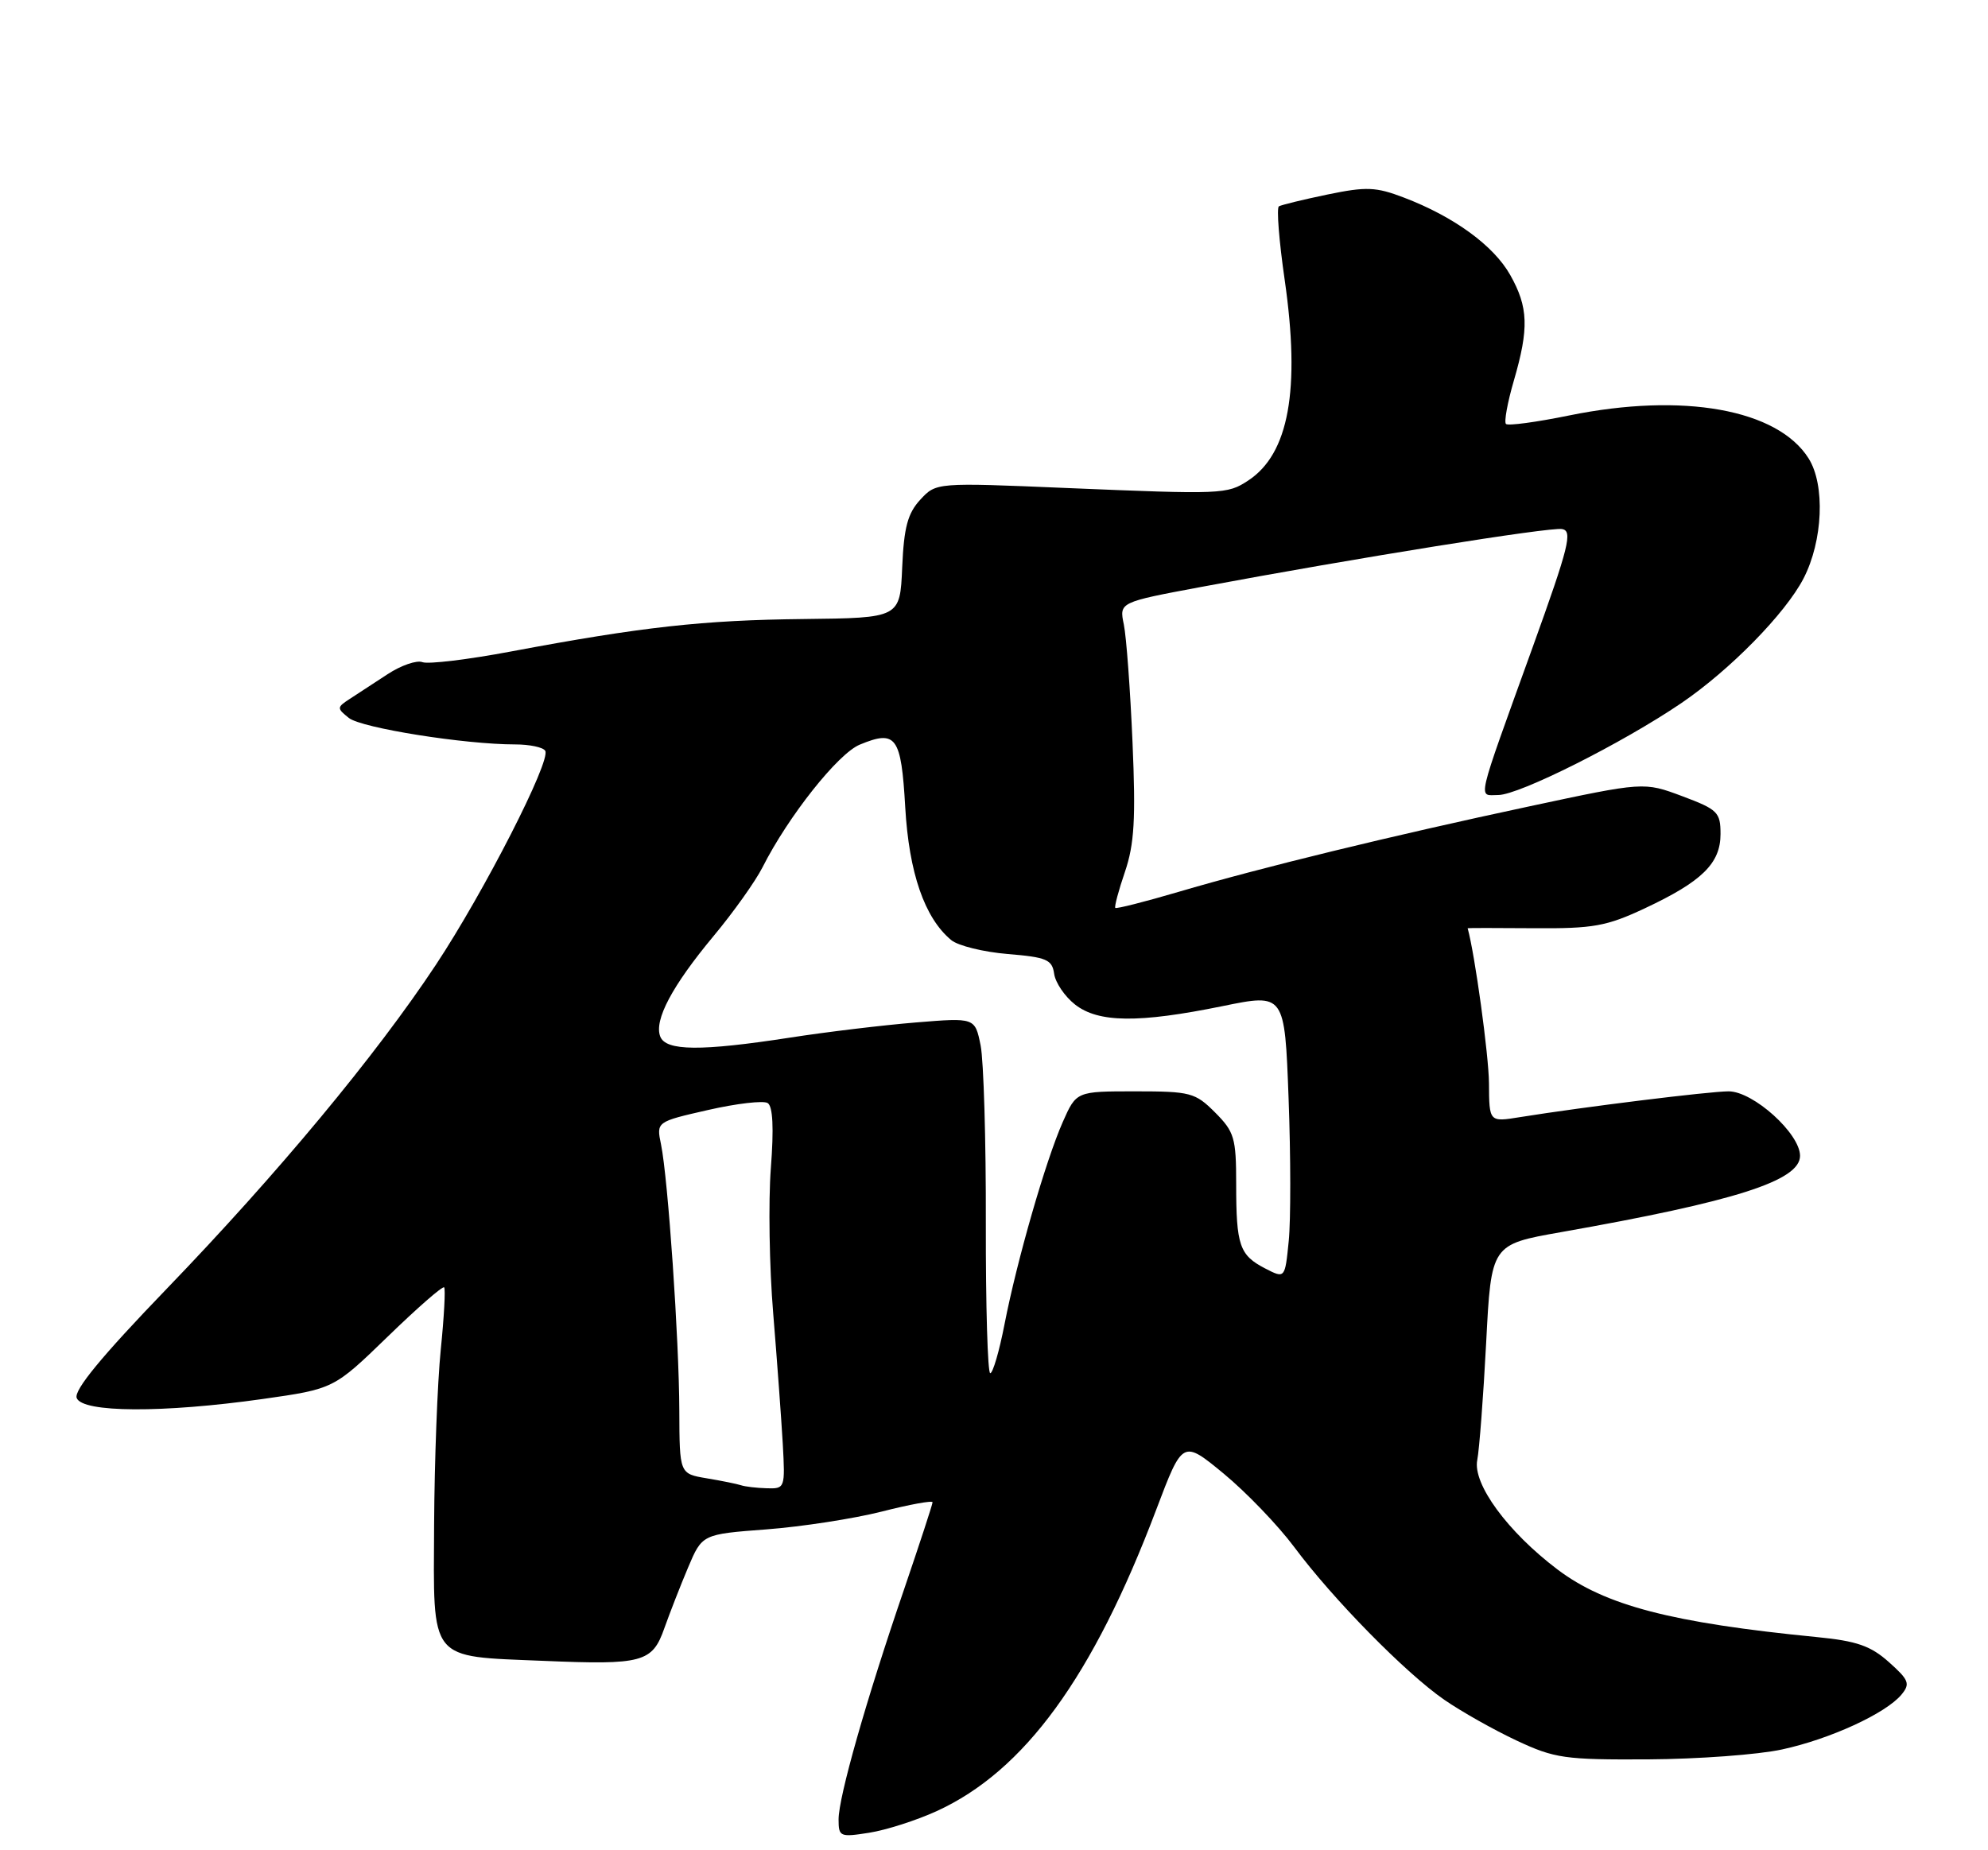 <?xml version="1.0" encoding="UTF-8" standalone="no"?>
<!DOCTYPE svg PUBLIC "-//W3C//DTD SVG 1.1//EN" "http://www.w3.org/Graphics/SVG/1.1/DTD/svg11.dtd" >
<svg xmlns="http://www.w3.org/2000/svg" xmlns:xlink="http://www.w3.org/1999/xlink" version="1.1" viewBox="0 0 275 256">
 <g >
 <path fill="currentColor"
d=" M 129.55 250.60 C 141.71 245.05 151.19 232.03 159.95 208.86 C 163.60 199.22 163.60 199.22 169.28 203.90 C 172.40 206.48 176.78 211.04 179.02 214.04 C 184.37 221.24 194.44 231.49 199.78 235.18 C 202.14 236.81 206.64 239.35 209.78 240.82 C 215.06 243.30 216.45 243.49 228.00 243.43 C 234.88 243.39 243.20 242.78 246.50 242.06 C 253.13 240.63 260.86 237.08 263.03 234.47 C 264.27 232.97 264.07 232.45 261.30 229.98 C 258.77 227.72 256.85 227.05 251.33 226.51 C 231.21 224.53 222.04 222.14 215.44 217.15 C 208.55 211.94 203.69 205.31 204.35 202.01 C 204.63 200.58 205.19 193.28 205.58 185.79 C 206.28 172.19 206.28 172.19 215.89 170.49 C 240.04 166.23 249.00 163.37 249.00 159.92 C 249.00 156.84 242.53 151.00 239.12 151.00 C 236.48 151.00 219.11 153.15 210.25 154.57 C 206.00 155.26 206.00 155.26 205.97 149.88 C 205.94 145.99 204.02 132.02 203.02 128.43 C 203.01 128.39 207.16 128.39 212.25 128.43 C 220.38 128.49 222.23 128.16 227.50 125.69 C 235.44 121.97 238.00 119.46 238.00 115.40 C 238.00 112.38 237.61 112.00 232.70 110.16 C 227.40 108.18 227.40 108.18 211.55 111.57 C 192.36 115.67 174.43 120.04 163.03 123.40 C 158.37 124.77 154.44 125.77 154.28 125.62 C 154.13 125.46 154.73 123.21 155.62 120.61 C 156.91 116.80 157.12 113.31 156.66 102.69 C 156.35 95.44 155.81 88.11 155.46 86.41 C 154.82 83.33 154.82 83.33 166.16 81.21 C 187.62 77.20 214.36 72.91 216.08 73.20 C 217.57 73.46 217.04 75.59 212.03 89.50 C 204.05 111.63 204.43 110.00 207.25 110.00 C 210.13 110.00 224.43 102.82 232.57 97.29 C 239.30 92.71 246.97 84.89 249.48 80.04 C 252.17 74.84 252.50 67.09 250.18 63.42 C 245.89 56.62 232.81 54.28 217.08 57.48 C 212.54 58.41 208.60 58.94 208.32 58.66 C 208.04 58.38 208.53 55.68 209.41 52.67 C 211.52 45.42 211.42 42.51 208.91 38.05 C 206.62 33.98 201.13 29.98 194.21 27.34 C 190.34 25.86 189.02 25.80 183.65 26.91 C 180.28 27.61 177.25 28.35 176.91 28.55 C 176.57 28.76 176.93 33.34 177.71 38.72 C 179.90 53.94 178.29 62.80 172.66 66.49 C 169.75 68.40 169.12 68.42 147.50 67.52 C 129.50 66.76 129.50 66.76 127.30 69.14 C 125.56 71.03 125.04 72.96 124.80 78.51 C 124.50 85.50 124.50 85.50 111.16 85.65 C 97.24 85.80 88.79 86.74 70.69 90.14 C 64.75 91.26 59.24 91.92 58.44 91.62 C 57.65 91.31 55.48 92.06 53.62 93.28 C 51.77 94.50 49.40 96.05 48.37 96.71 C 46.59 97.87 46.58 98.00 48.26 99.34 C 50.01 100.73 64.27 103.00 71.26 103.00 C 73.25 103.00 75.13 103.39 75.42 103.88 C 76.26 105.22 66.95 123.44 60.29 133.50 C 52.00 146.03 38.42 162.38 23.06 178.32 C 14.05 187.67 10.20 192.35 10.61 193.43 C 11.39 195.47 22.52 195.52 36.33 193.57 C 46.17 192.17 46.17 192.17 53.62 184.95 C 57.71 180.98 61.23 177.90 61.44 178.12 C 61.64 178.33 61.43 182.21 60.97 186.74 C 60.51 191.28 60.10 202.17 60.05 210.95 C 59.96 230.09 59.19 229.13 75.18 229.80 C 88.90 230.38 90.24 230.02 91.90 225.28 C 92.64 223.20 94.11 219.42 95.18 216.89 C 97.13 212.28 97.13 212.28 106.01 211.61 C 110.90 211.24 118.07 210.13 121.95 209.15 C 125.83 208.16 129.00 207.58 129.00 207.86 C 129.00 208.14 127.22 213.57 125.05 219.94 C 119.80 235.27 116.00 248.64 116.00 251.74 C 116.00 254.14 116.20 254.22 120.25 253.58 C 122.59 253.21 126.77 251.87 129.55 250.60 Z  M 102.50 205.50 C 101.95 205.32 99.81 204.88 97.75 204.54 C 94.00 203.91 94.00 203.91 93.97 195.20 C 93.94 185.34 92.41 163.09 91.44 158.35 C 90.79 155.21 90.79 155.21 97.95 153.58 C 101.89 152.68 105.60 152.25 106.19 152.62 C 106.91 153.06 107.06 156.07 106.63 161.65 C 106.28 166.25 106.42 175.30 106.96 181.76 C 107.49 188.22 108.08 196.31 108.28 199.75 C 108.62 205.90 108.59 206.00 106.06 205.92 C 104.65 205.88 103.05 205.69 102.50 205.50 Z  M 136.37 169.25 C 136.40 157.84 136.07 146.77 135.65 144.65 C 134.87 140.80 134.87 140.80 126.69 141.47 C 122.18 141.84 114.34 142.78 109.26 143.57 C 96.95 145.47 92.10 145.43 91.33 143.41 C 90.46 141.14 92.97 136.41 98.72 129.50 C 101.47 126.20 104.51 121.92 105.48 120.00 C 109.03 112.97 115.92 104.27 118.93 103.03 C 123.97 100.94 124.66 101.90 125.22 111.68 C 125.74 120.76 127.89 127.01 131.58 130.07 C 132.53 130.86 136.05 131.72 139.40 132.00 C 144.77 132.44 145.54 132.77 145.82 134.73 C 145.99 135.96 147.29 137.87 148.70 138.98 C 151.93 141.52 157.50 141.58 169.11 139.21 C 177.71 137.45 177.71 137.45 178.25 151.97 C 178.55 159.96 178.56 168.85 178.27 171.71 C 177.75 176.92 177.75 176.92 175.00 175.50 C 171.46 173.67 171.00 172.33 171.00 163.84 C 171.00 157.44 170.75 156.60 168.08 153.92 C 165.33 151.17 164.68 151.00 157.02 151.00 C 148.89 151.00 148.89 151.00 147.01 155.25 C 144.65 160.59 140.67 174.41 138.95 183.25 C 138.23 186.96 137.34 190.00 136.98 190.00 C 136.62 190.00 136.35 180.66 136.37 169.25 Z "/>
</g>
</svg>